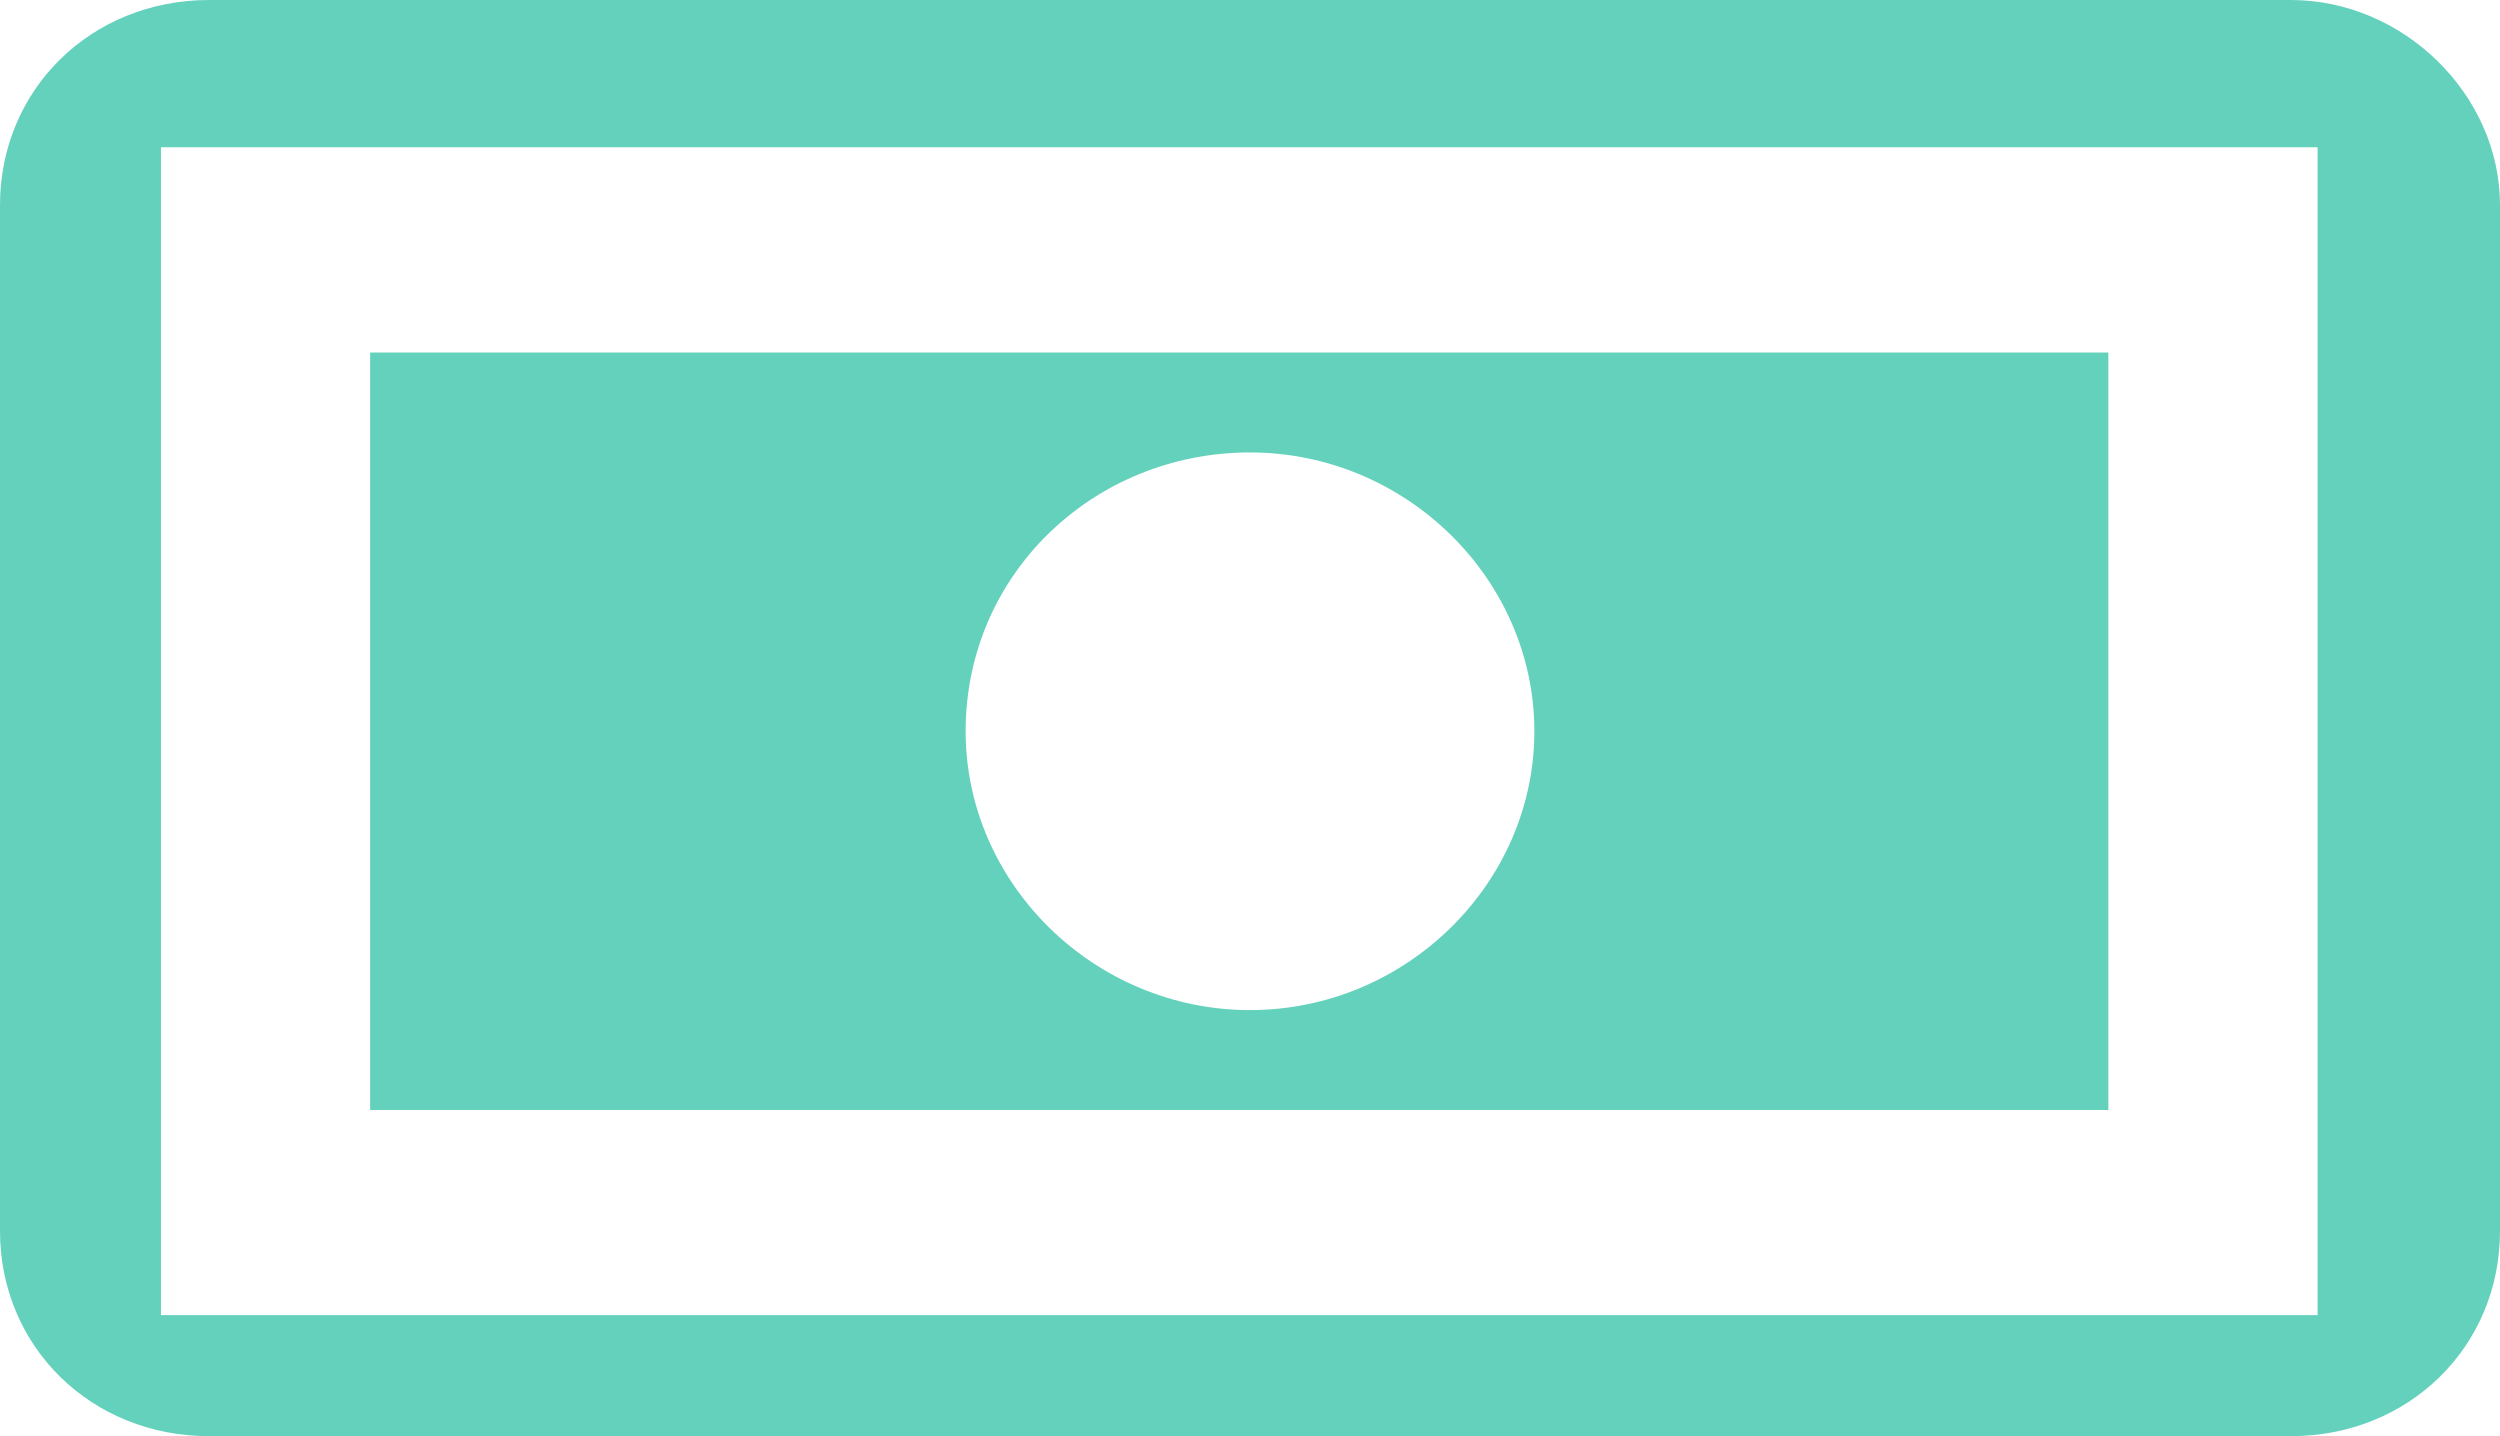 <svg width="47" height="27" viewBox="0 0 47 27" fill="none" xmlns="http://www.w3.org/2000/svg"><path d="M43.066 0H3.933C1.714 0 0 1.681 0 3.857V23.143C0 25.319 1.715 27 3.933 27h39.133C45.285 27 47 25.319 47 23.143V3.857C47 1.78 45.184 0 43.066 0ZM3.026 24.725V2.769h40.545v21.956H3.026Z" fill="#63D1BB"/><path d="M6.959 20.868h32.678V6.627H6.959v14.242ZM23.5 8.506c2.925 0 5.346 2.374 5.346 5.242 0 2.868-2.421 5.242-5.346 5.242-2.925 0-5.346-2.374-5.346-5.242 0-2.967 2.421-5.242 5.346-5.242Z" fill="#63D1BB"/></svg>